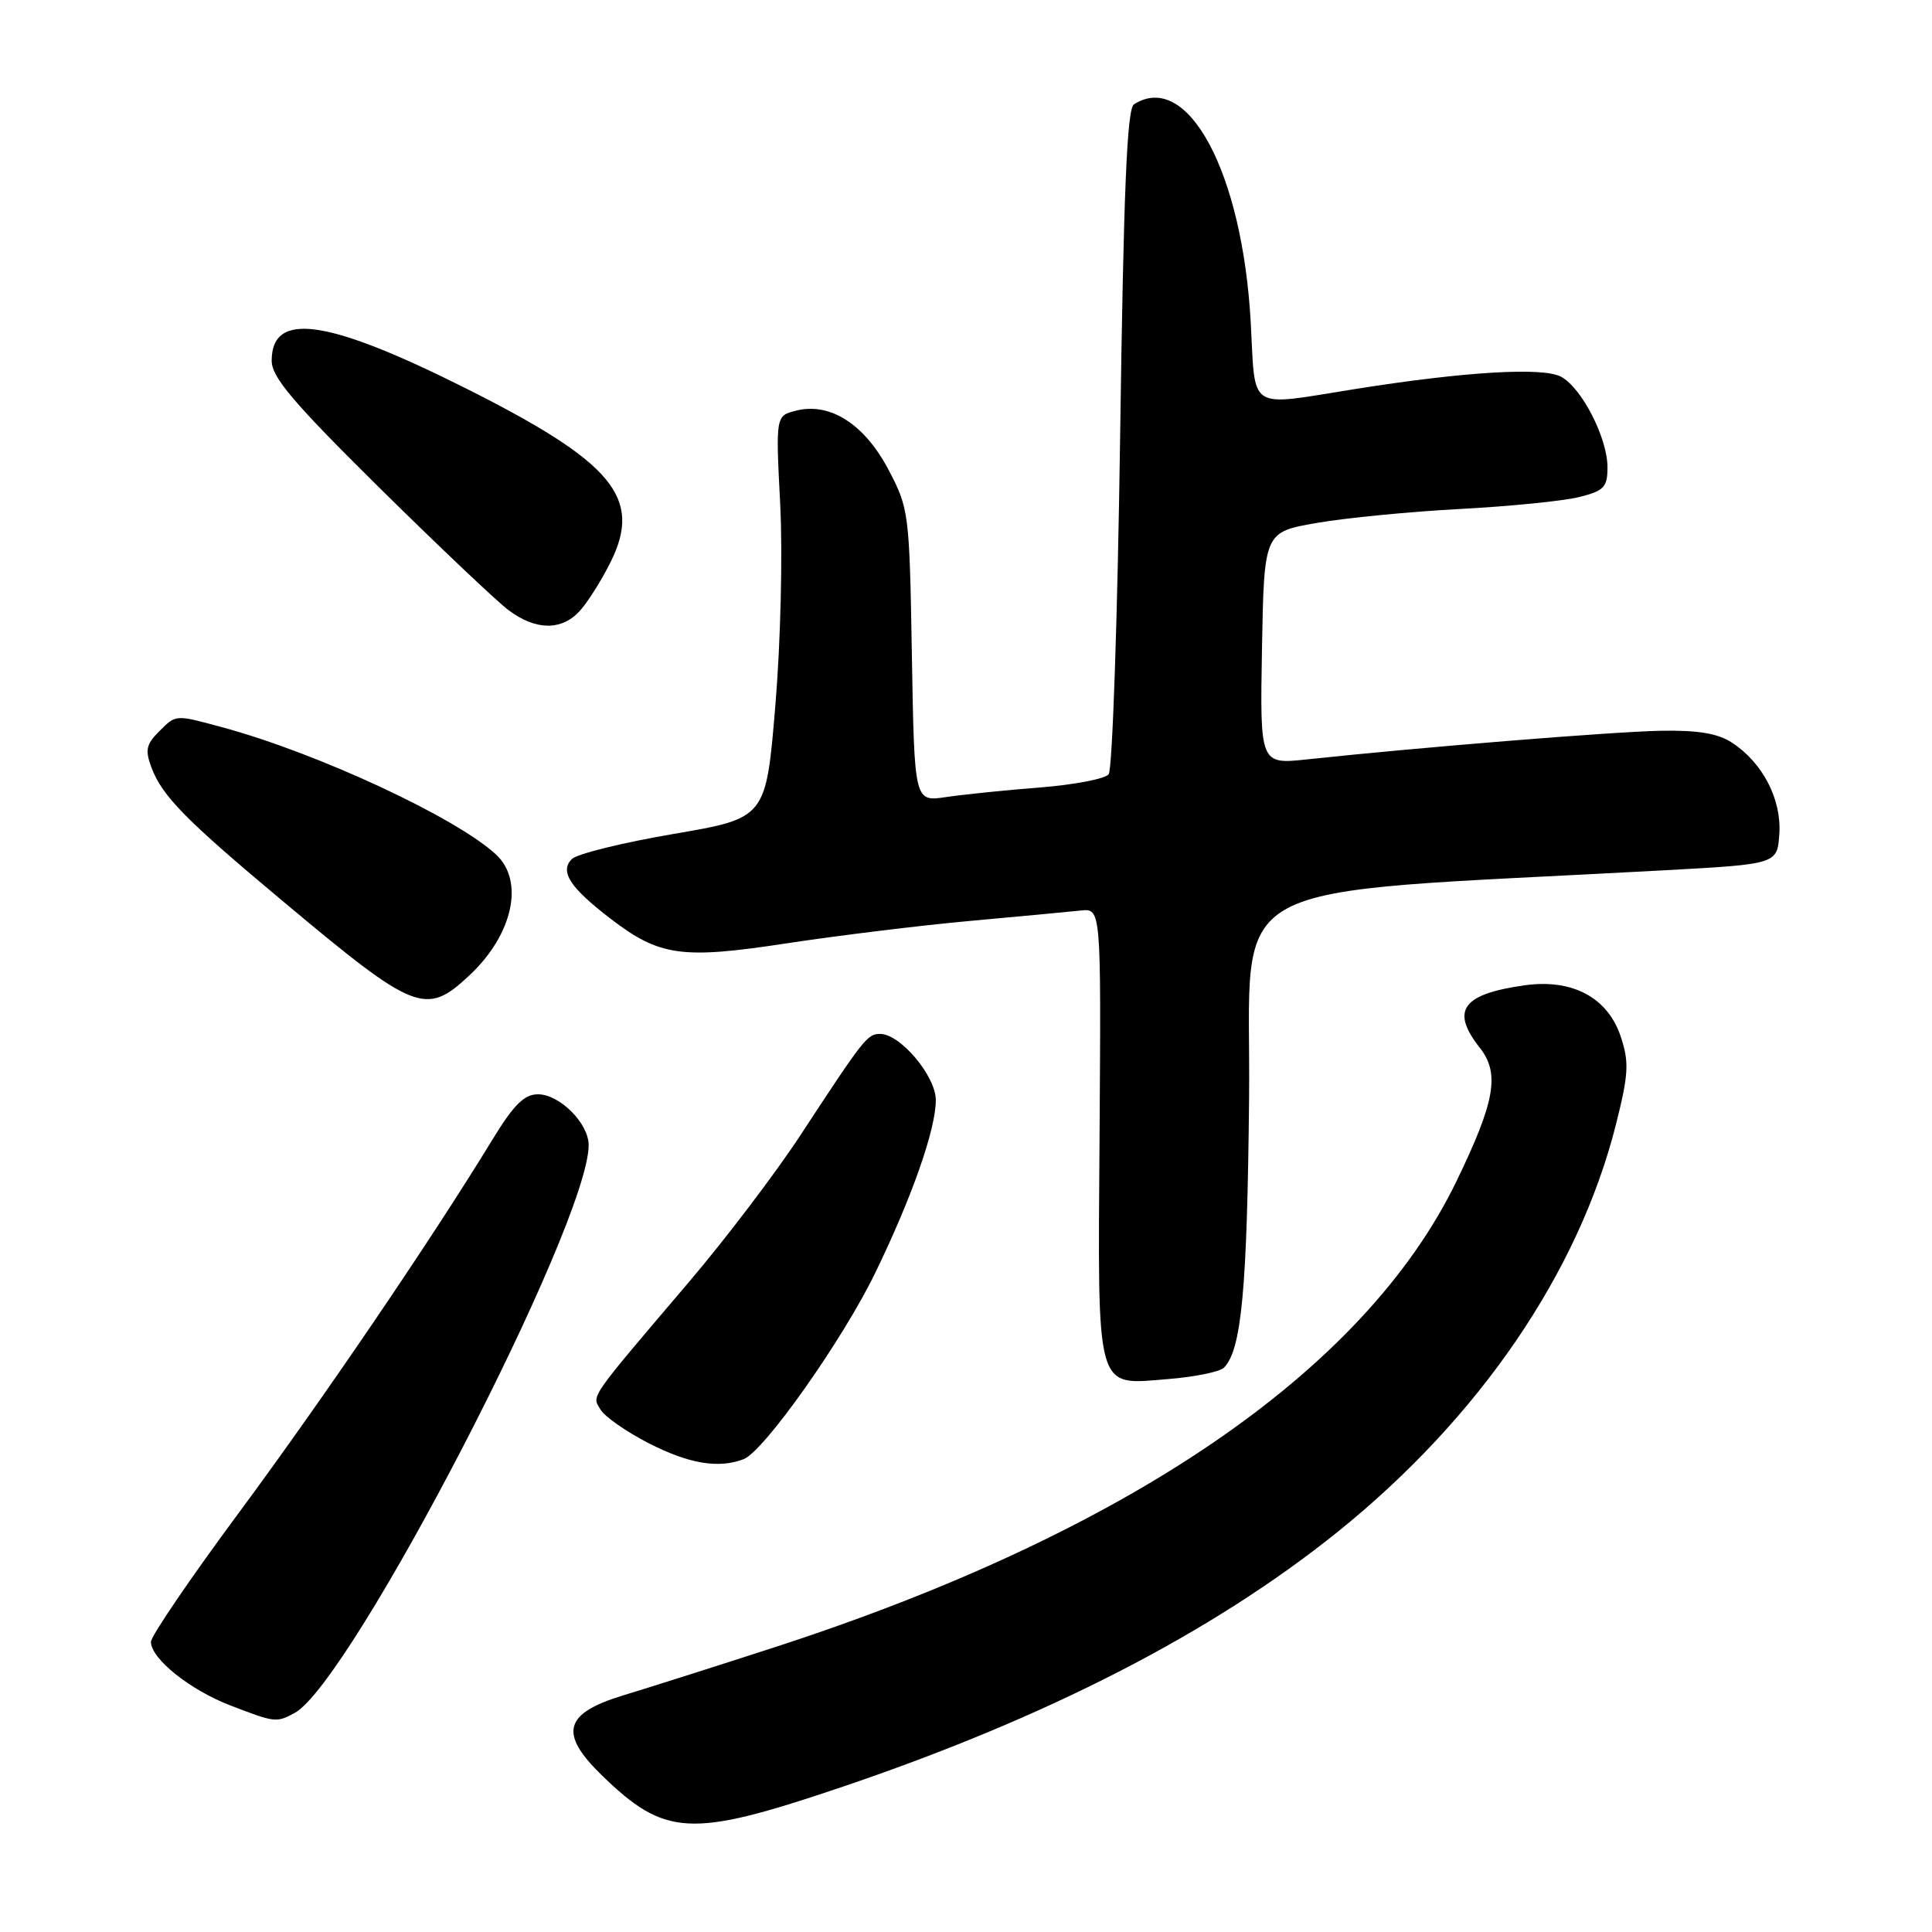 <?xml version="1.0" encoding="UTF-8" standalone="no"?>
<!DOCTYPE svg PUBLIC "-//W3C//DTD SVG 1.1//EN" "http://www.w3.org/Graphics/SVG/1.1/DTD/svg11.dtd" >
<svg xmlns="http://www.w3.org/2000/svg" xmlns:xlink="http://www.w3.org/1999/xlink" version="1.1" viewBox="0 0 256 256">
 <g >
 <path fill="currentColor"
d=" M 111.07 236.95 C 138.59 227.68 160.59 216.38 177.26 202.97 C 196.00 187.88 209.15 168.65 214.10 149.08 C 215.79 142.38 215.89 140.81 214.78 137.42 C 213.07 132.19 208.36 129.66 202.00 130.56 C 193.74 131.73 192.19 133.89 196.07 138.82 C 198.76 142.23 198.12 145.92 193.00 156.50 C 180.82 181.68 149.38 203.14 102.39 218.35 C 94.75 220.83 85.80 223.67 82.50 224.67 C 74.74 227.04 74.04 229.68 79.71 235.20 C 88.11 243.37 91.47 243.55 111.07 236.95 Z  M 39.02 226.99 C 46.49 222.99 78.00 162.17 78.00 151.73 C 78.00 148.85 74.16 145.00 71.28 145.00 C 69.46 145.00 68.06 146.39 65.21 151.07 C 57.15 164.27 42.82 185.35 31.70 200.38 C 25.26 209.07 20.00 216.80 20.00 217.55 C 20.00 219.78 25.14 223.90 30.50 225.97 C 36.45 228.26 36.61 228.28 39.02 226.99 Z  M 98.53 193.35 C 101.24 192.31 111.71 177.48 116.01 168.59 C 120.88 158.54 124.00 149.62 124.00 145.77 C 124.00 142.59 119.30 137.00 116.62 137.00 C 114.93 137.00 114.48 137.57 106.01 150.50 C 102.76 155.45 96.15 164.16 91.30 169.86 C 77.84 185.69 78.42 184.85 79.58 186.79 C 80.15 187.73 83.03 189.74 85.99 191.25 C 91.29 193.96 95.22 194.62 98.53 193.35 Z  M 162.17 181.23 C 164.51 178.89 165.26 170.89 165.51 145.50 C 165.81 115.52 160.15 118.62 220.50 115.32 C 235.50 114.50 235.50 114.50 235.77 110.50 C 236.08 105.92 233.57 101.07 229.49 98.40 C 227.63 97.18 224.98 96.74 220.10 96.83 C 213.86 96.94 188.27 99.01 173.22 100.62 C 166.95 101.29 166.95 101.29 167.22 85.90 C 167.50 70.50 167.50 70.50 174.50 69.29 C 178.35 68.62 186.90 67.79 193.50 67.44 C 200.10 67.09 207.19 66.38 209.25 65.86 C 212.54 65.04 213.00 64.56 213.00 61.92 C 213.00 58.03 209.59 51.39 206.85 49.92 C 204.42 48.62 194.06 49.24 179.50 51.56 C 165.15 53.84 166.38 54.63 165.73 42.75 C 164.64 22.86 157.39 9.29 150.26 13.82 C 149.33 14.41 148.88 25.20 148.42 58.05 C 148.08 81.95 147.40 102.00 146.90 102.60 C 146.41 103.21 142.29 103.99 137.75 104.35 C 133.21 104.70 127.62 105.28 125.33 105.62 C 121.16 106.24 121.16 106.24 120.83 86.87 C 120.51 67.92 120.44 67.39 117.72 62.22 C 114.54 56.20 109.99 53.28 105.50 54.41 C 102.78 55.09 102.78 55.09 103.38 66.80 C 103.72 73.34 103.44 85.09 102.74 93.45 C 101.50 108.41 101.50 108.41 89.25 110.50 C 82.52 111.65 76.45 113.15 75.78 113.82 C 74.13 115.47 75.51 117.59 80.87 121.71 C 87.40 126.72 90.30 127.13 104.28 124.99 C 111.00 123.97 121.90 122.63 128.50 122.03 C 135.10 121.43 141.72 120.81 143.20 120.65 C 145.90 120.36 145.90 120.36 145.70 150.02 C 145.46 185.01 145.05 183.51 154.81 182.73 C 158.32 182.45 161.63 181.77 162.17 181.23 Z  M 62.20 129.24 C 67.95 123.87 69.52 116.77 65.75 113.25 C 60.49 108.35 42.12 99.80 29.50 96.38 C 23.14 94.66 23.36 94.64 21.02 96.98 C 19.37 98.63 19.21 99.43 20.08 101.73 C 21.51 105.51 24.62 108.67 37.70 119.60 C 55.02 134.09 56.43 134.65 62.20 129.24 Z  M 76.78 81.00 C 77.80 79.91 79.66 76.98 80.90 74.49 C 85.16 65.96 81.24 61.25 61.69 51.44 C 43.33 42.24 36.00 41.20 36.00 47.80 C 36.00 49.98 38.84 53.33 50.25 64.61 C 58.09 72.35 65.80 79.66 67.38 80.85 C 70.99 83.54 74.37 83.59 76.78 81.00 Z "/>
</g>
</svg>